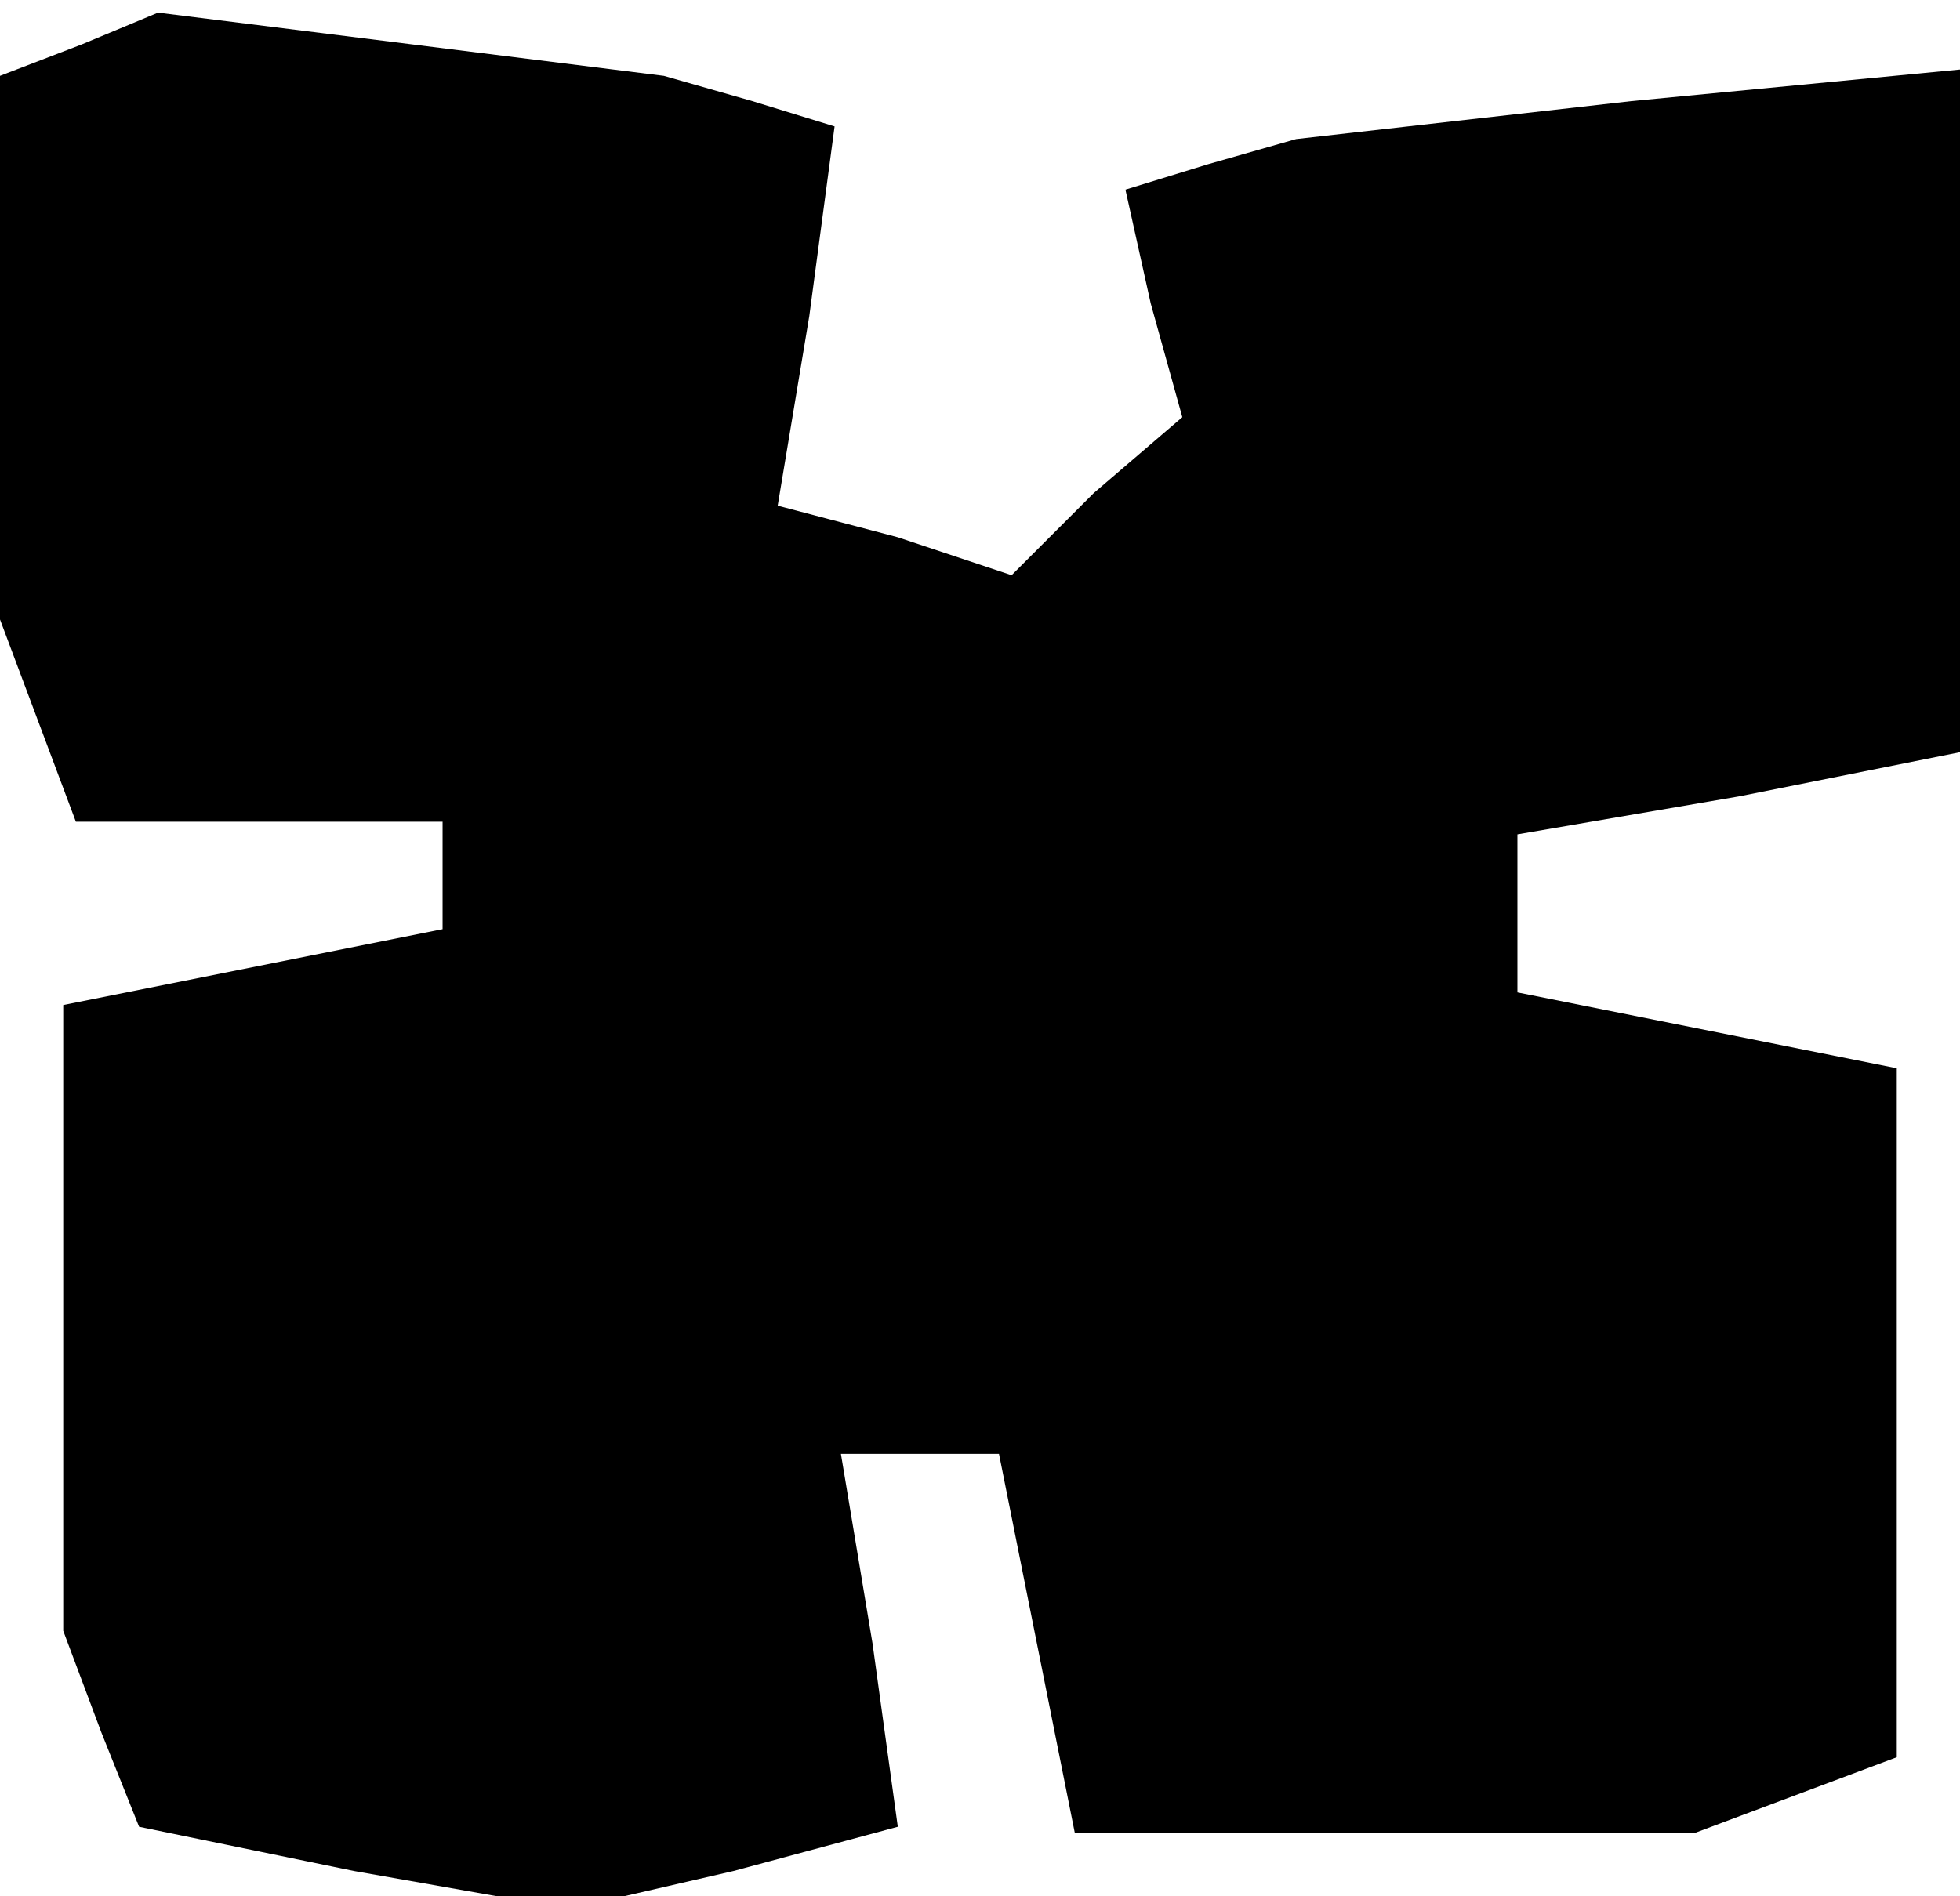 <?xml version="1.0" standalone="no"?>
<!DOCTYPE svg PUBLIC "-//W3C//DTD SVG 20010904//EN"
 "http://www.w3.org/TR/2001/REC-SVG-20010904/DTD/svg10.dtd">
<svg version="1.0" xmlns="http://www.w3.org/2000/svg"
 width="31pt" height="30pt" viewBox="0 0 31 30"
 preserveAspectRatio="xMidYMid meet">
<g transform="translate(0,30) scale(0.1,-0.1)"
fill="#000000" stroke="none">
<path d="M13 293 l-13 -5 0 -43 0 -43 6 -16 6 -16 29 0 29 0 0 -9 0 -8 -30 -6
-30 -6 0 -50 0 -49 6 -16 6 -15 34 -7 34 -6 26 6 26 7 -4 29 -5 30 12 0 13 0
6 -30 6 -30 49 0 49 0 16 6 16 6 0 54 0 55 -30 6 -30 6 0 12 0 13 35 6 35 7 0
54 0 54 -52 -5 -53 -6 -14 -4 -13 -4 4 -18 5 -18 -14 -12 -13 -13 -18 6 -19 5
5 30 4 30 -13 4 -14 4 -40 5 -40 5 -12 -5z"/>
</g>
</svg>
